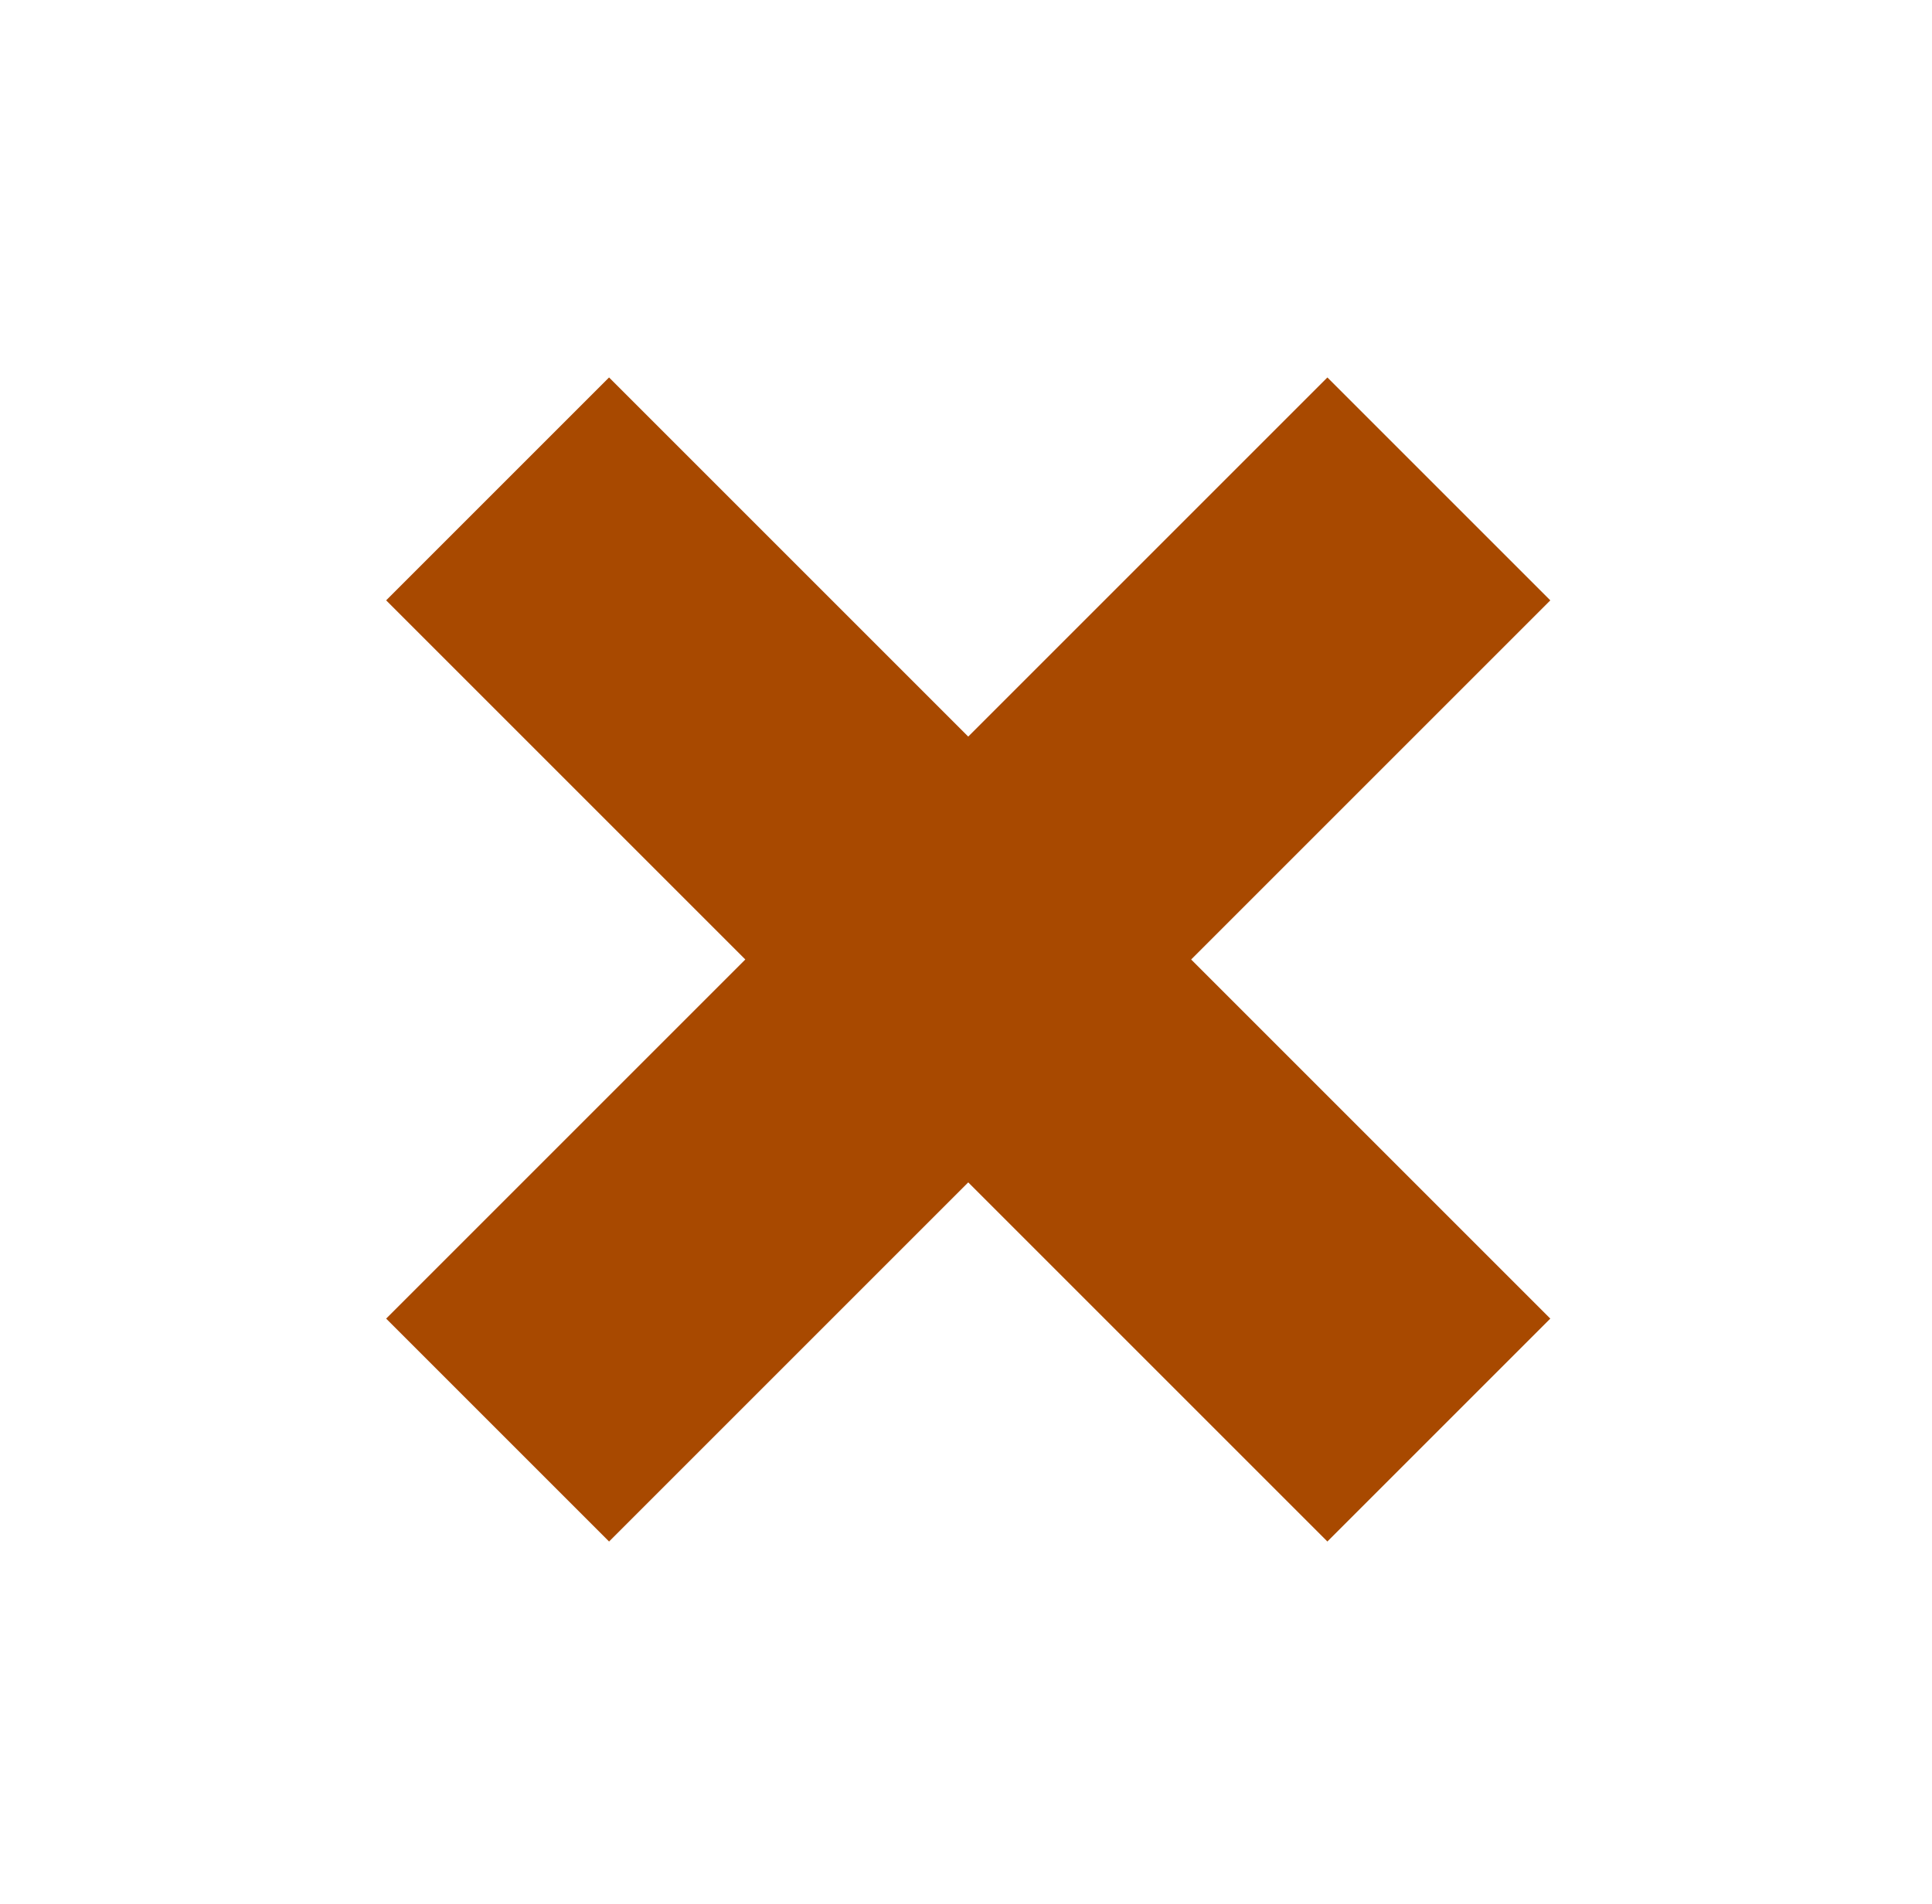 <svg width="69" height="68" viewBox="0 0 69 68" fill="none" xmlns="http://www.w3.org/2000/svg">
<rect x="47.407" y="13.482" width="11.259" height="47.54" transform="rotate(45 47.407 13.482)" fill="#A84900"/>
<rect x="13.791" y="21.443" width="11.259" height="47.54" transform="rotate(-45 13.791 21.443)" fill="#A84900"/>
</svg>
